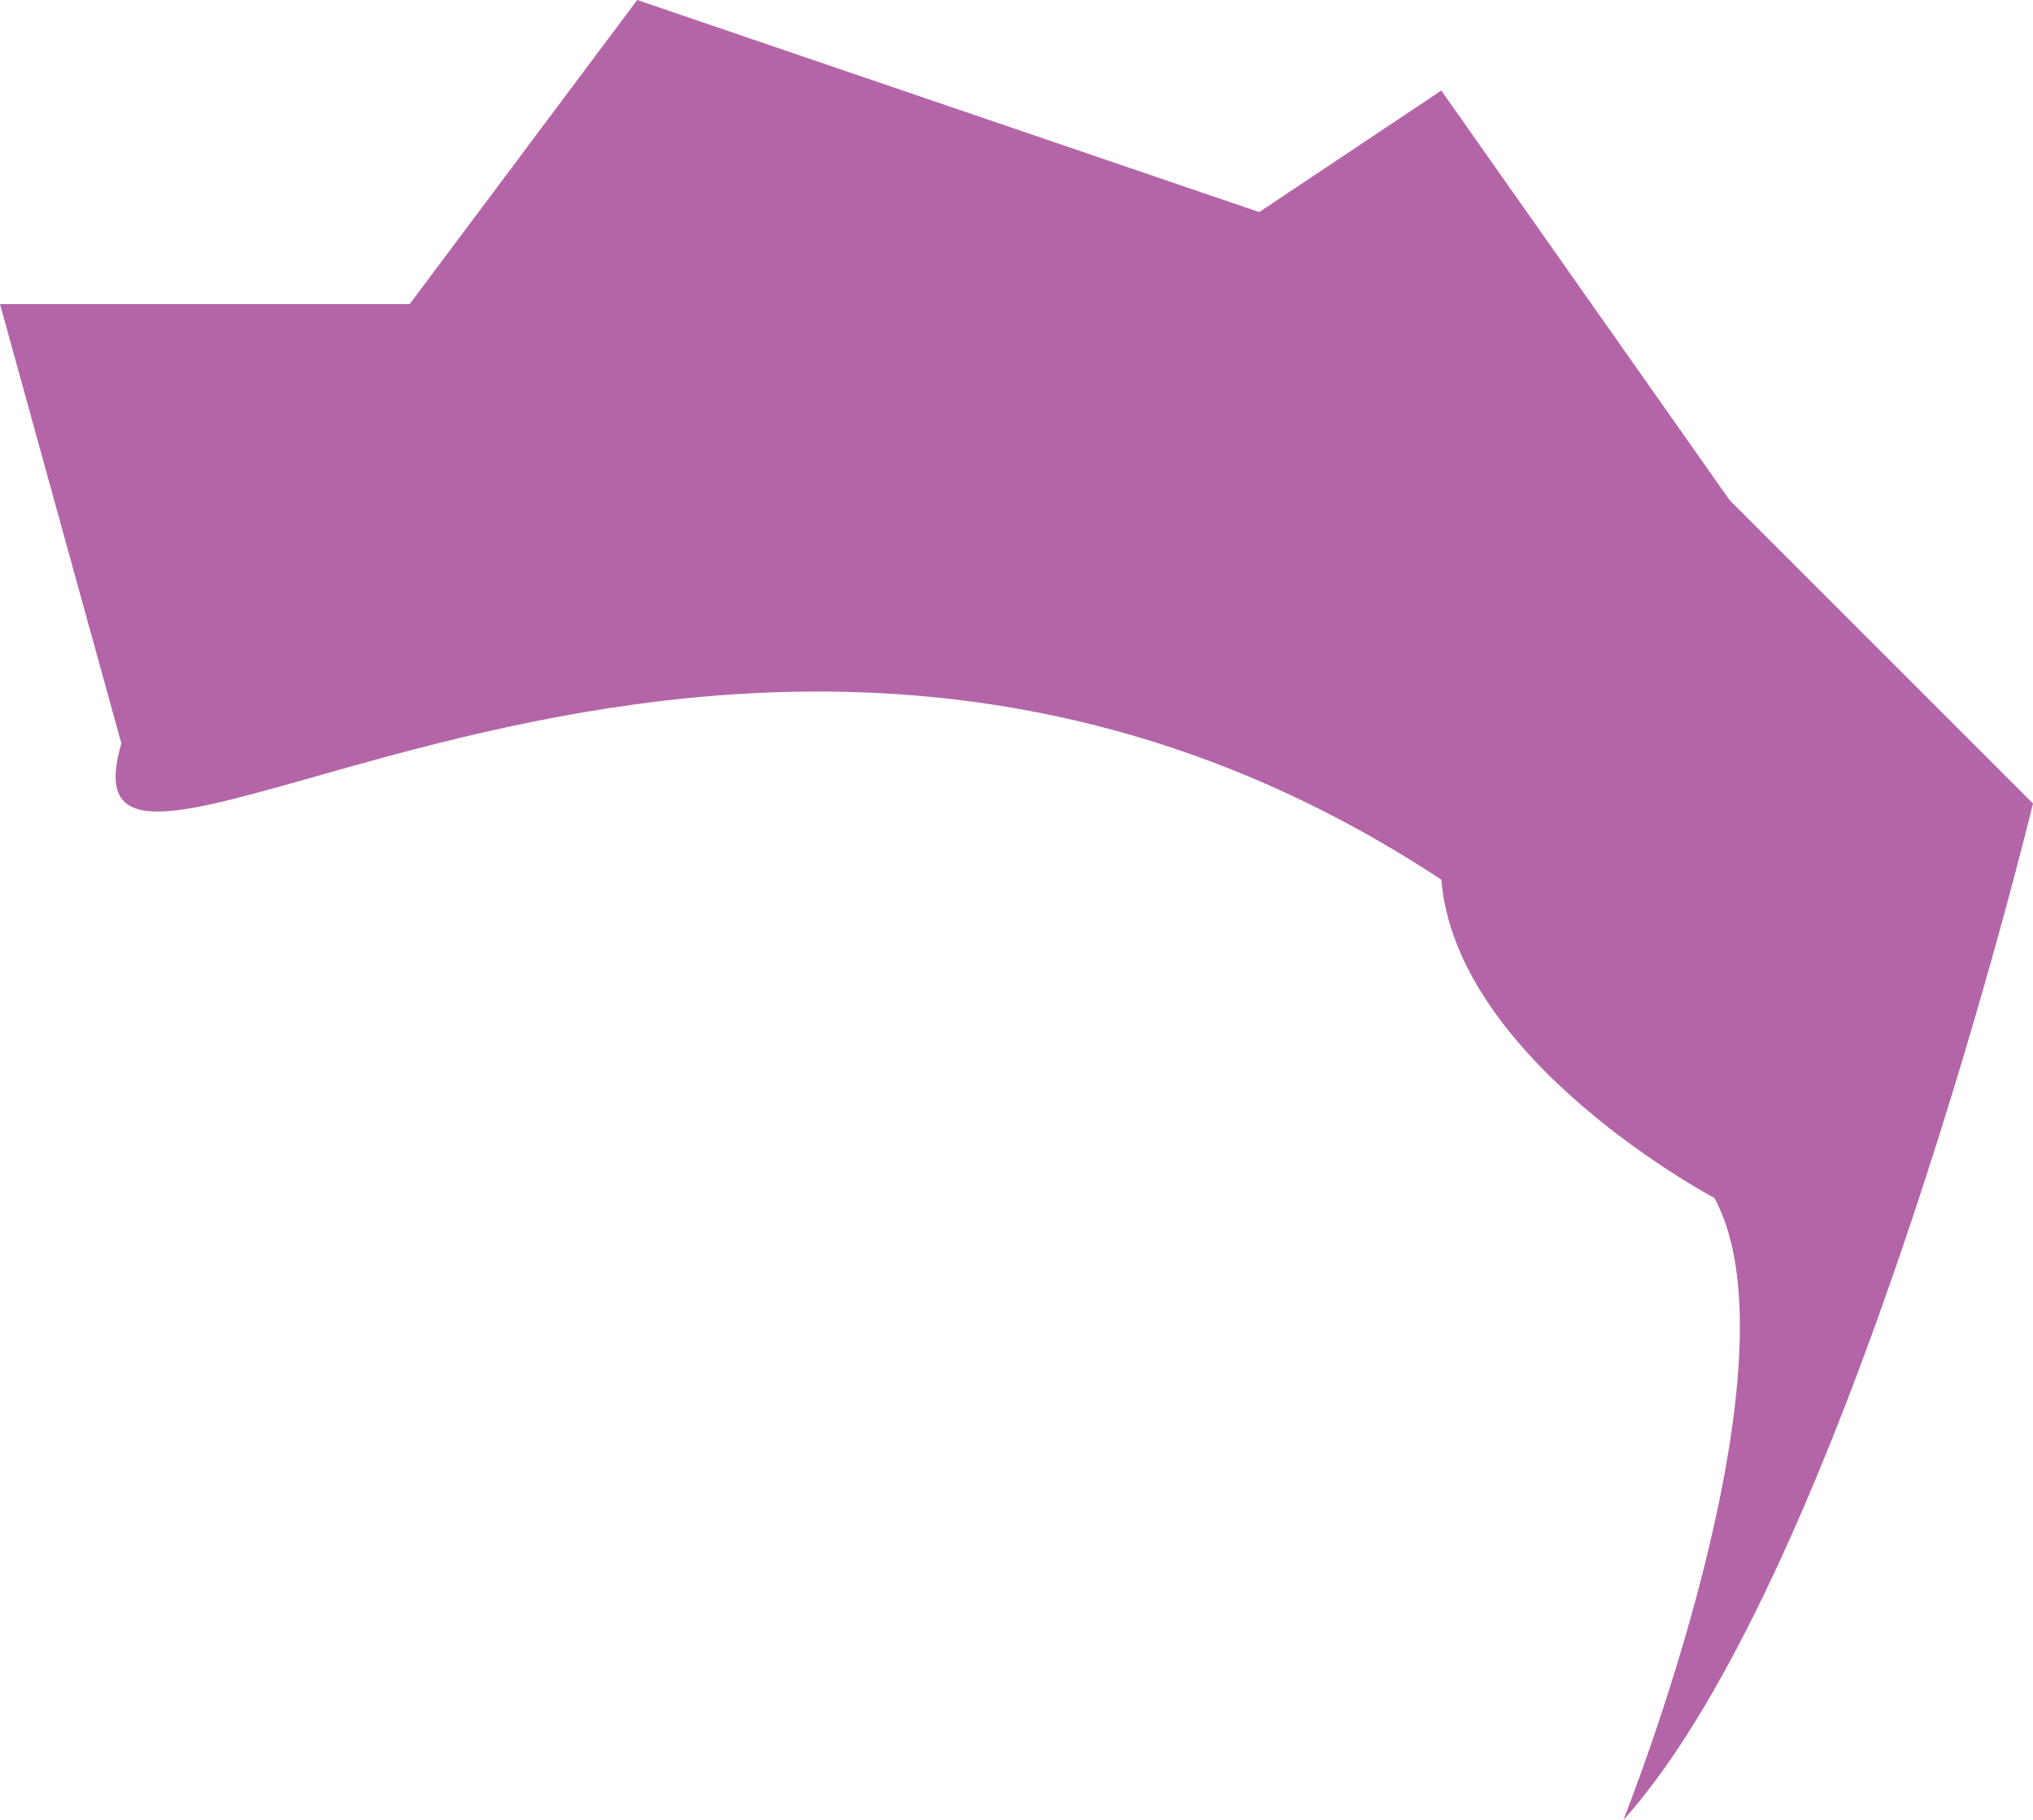 <?xml version="1.0" encoding="utf-8"?>
<!-- Generator: Adobe Illustrator 16.0.0, SVG Export Plug-In . SVG Version: 6.00 Build 0)  -->
<!DOCTYPE svg PUBLIC "-//W3C//DTD SVG 1.1//EN" "http://www.w3.org/Graphics/SVG/1.1/DTD/svg11.dtd">
<svg version="1.1" id="Calque_1" xmlns="http://www.w3.org/2000/svg" xmlns:xlink="http://www.w3.org/1999/xlink" x="0px" y="0px"
	 width="134px" height="119.956px" viewBox="0 0 134 119.956" enable-background="new 0 0 134 119.956" xml:space="preserve">
<path fill="#B465A8" d="M8,49L0,20.045h27L42,0l41,13.978l12-8.011l19,26.994l20,19.998c0,0-12.198,50.552-27,66.998c0,0,12-30,6-41
	c0,0-17-8.979-18-20.978C48,26.979,3,66,8,49z"/>
</svg>
